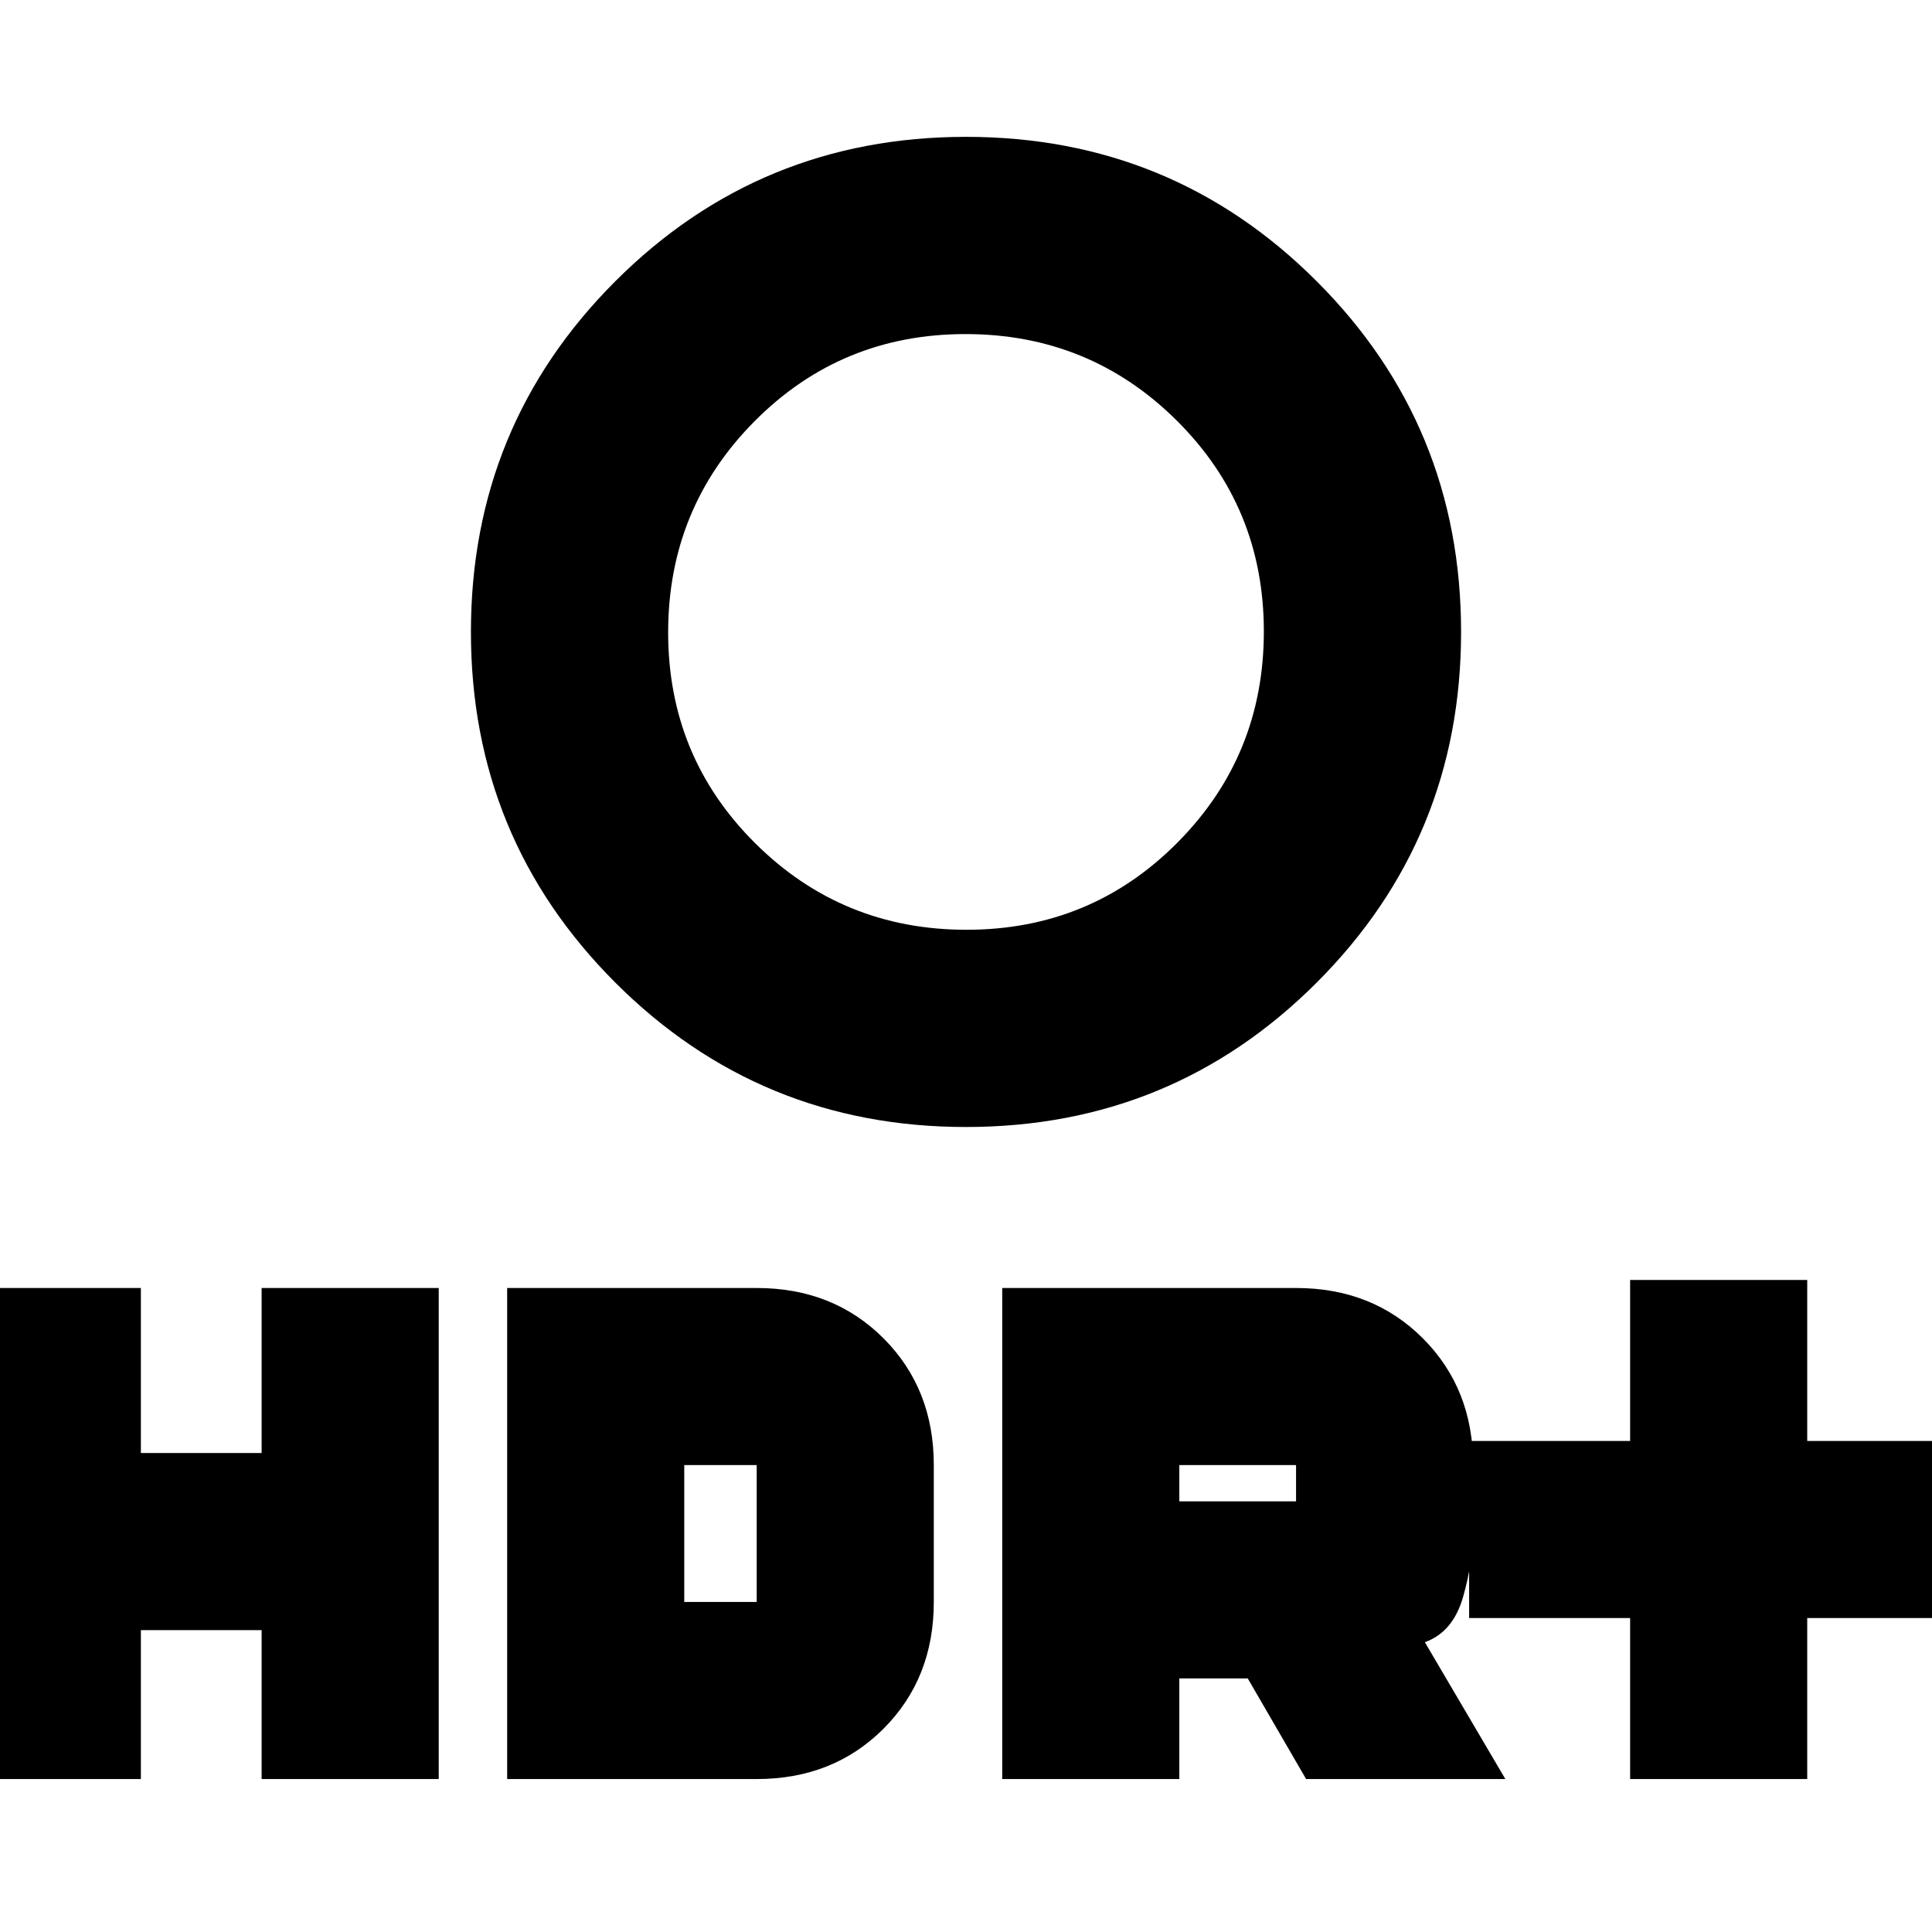 <svg xmlns="http://www.w3.org/2000/svg" height="20" viewBox="0 -960 960 960" width="20"><path d="M480.25-498Q542-498 585-541.25t43-105Q628-708 584.75-751t-105-43Q418-794 375-750.75t-43 105Q332-584 375.25-541t105 43Zm-.25 98q-102.5 0-174.25-71.75T234-646q0-102.5 71.75-174.25T480-892q102.5 0 174.25 71.75T726-646q0 102.5-71.75 174.25T480-400ZM810-76v-80h-80v-88h80v-80h88v80h80v88h-80v80h-88Zm-312 0v-244h146q38 0 63 25t25 63v32q0 16-5 33.5T708-144l40 68h-99l-29-50h-34v50h-88Zm88-138h58v-18h-58v18ZM-18-76v-244h88v82h60v-82h88v244h-88v-74H70v74h-88Zm270 0v-244h124q38 0 63 25t25 63v68q0 38-25 63t-63 25H252Zm88-88h36v-68h-36v68Zm140-482Z"/></svg>